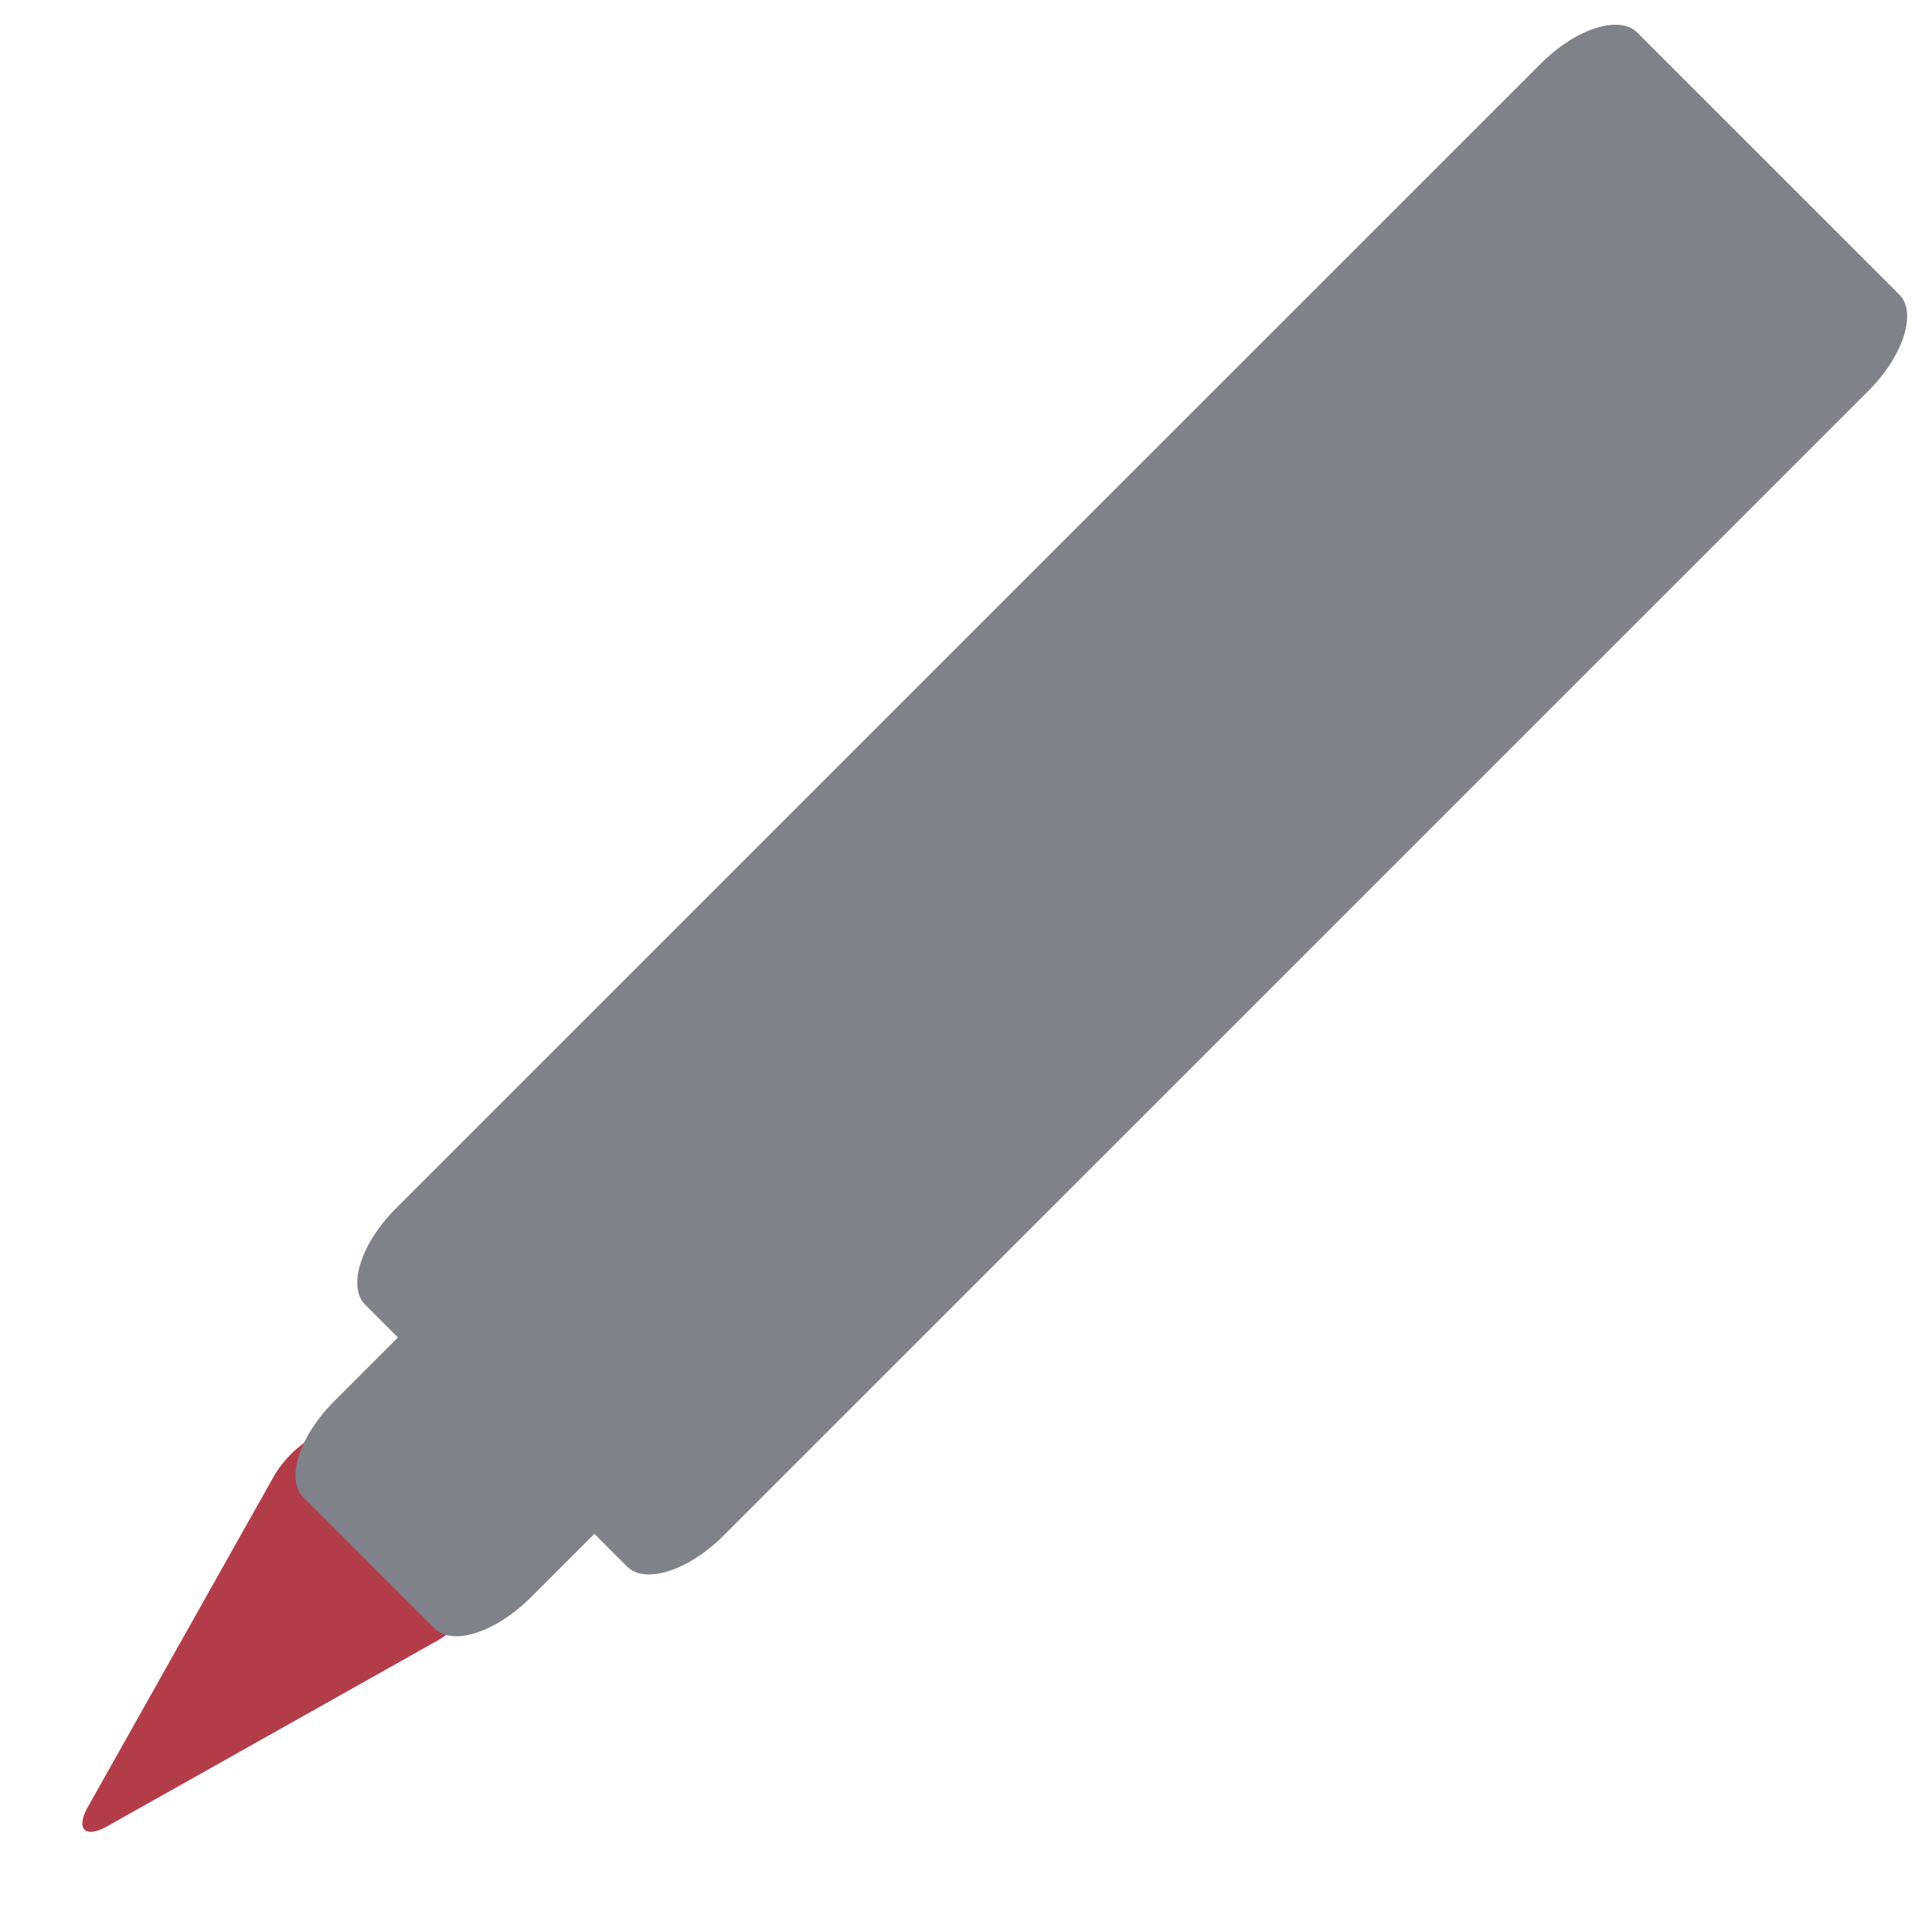 <svg xmlns="http://www.w3.org/2000/svg" width="35.693" height="35.368" viewBox="0 0 35.693 35.368">
  <g id="ArtButton" transform="translate(35.693 6.047) rotate(135)">
    <path id="Path_5378" data-name="Path 5378" d="M2.208,8.448c.1,0,.193-.125.252-.338L4.353,1.352a2.1,2.1,0,0,0,.03-.884C4.329.181,4.22,0,4.1,0H.315C.2,0,.087.181.033.467A2.134,2.134,0,0,0,0,.845a1.935,1.935,0,0,0,.063.507L1.956,8.11c.059.213.153.338.252.338" transform="translate(35.315 6.714) rotate(-90)" fill="#b23d49" fill-rule="evenodd"/>
    <path id="Path_6113" data-name="Path 6113" d="M34.9,1.71H33.238V.855c0-.47-.748-.855-1.662-.855H1.662C.748,0,0,.385,0,.855V7.7c0,.47.748.855,1.662.855H31.576c.914,0,1.662-.385,1.662-.855V6.842H34.9c.917,0,1.662-.383,1.662-.855V2.566c0-.472-.745-.855-1.662-.855" transform="translate(0 0)" fill="#80828a" fill-rule="evenodd"/>
  </g>
</svg>
